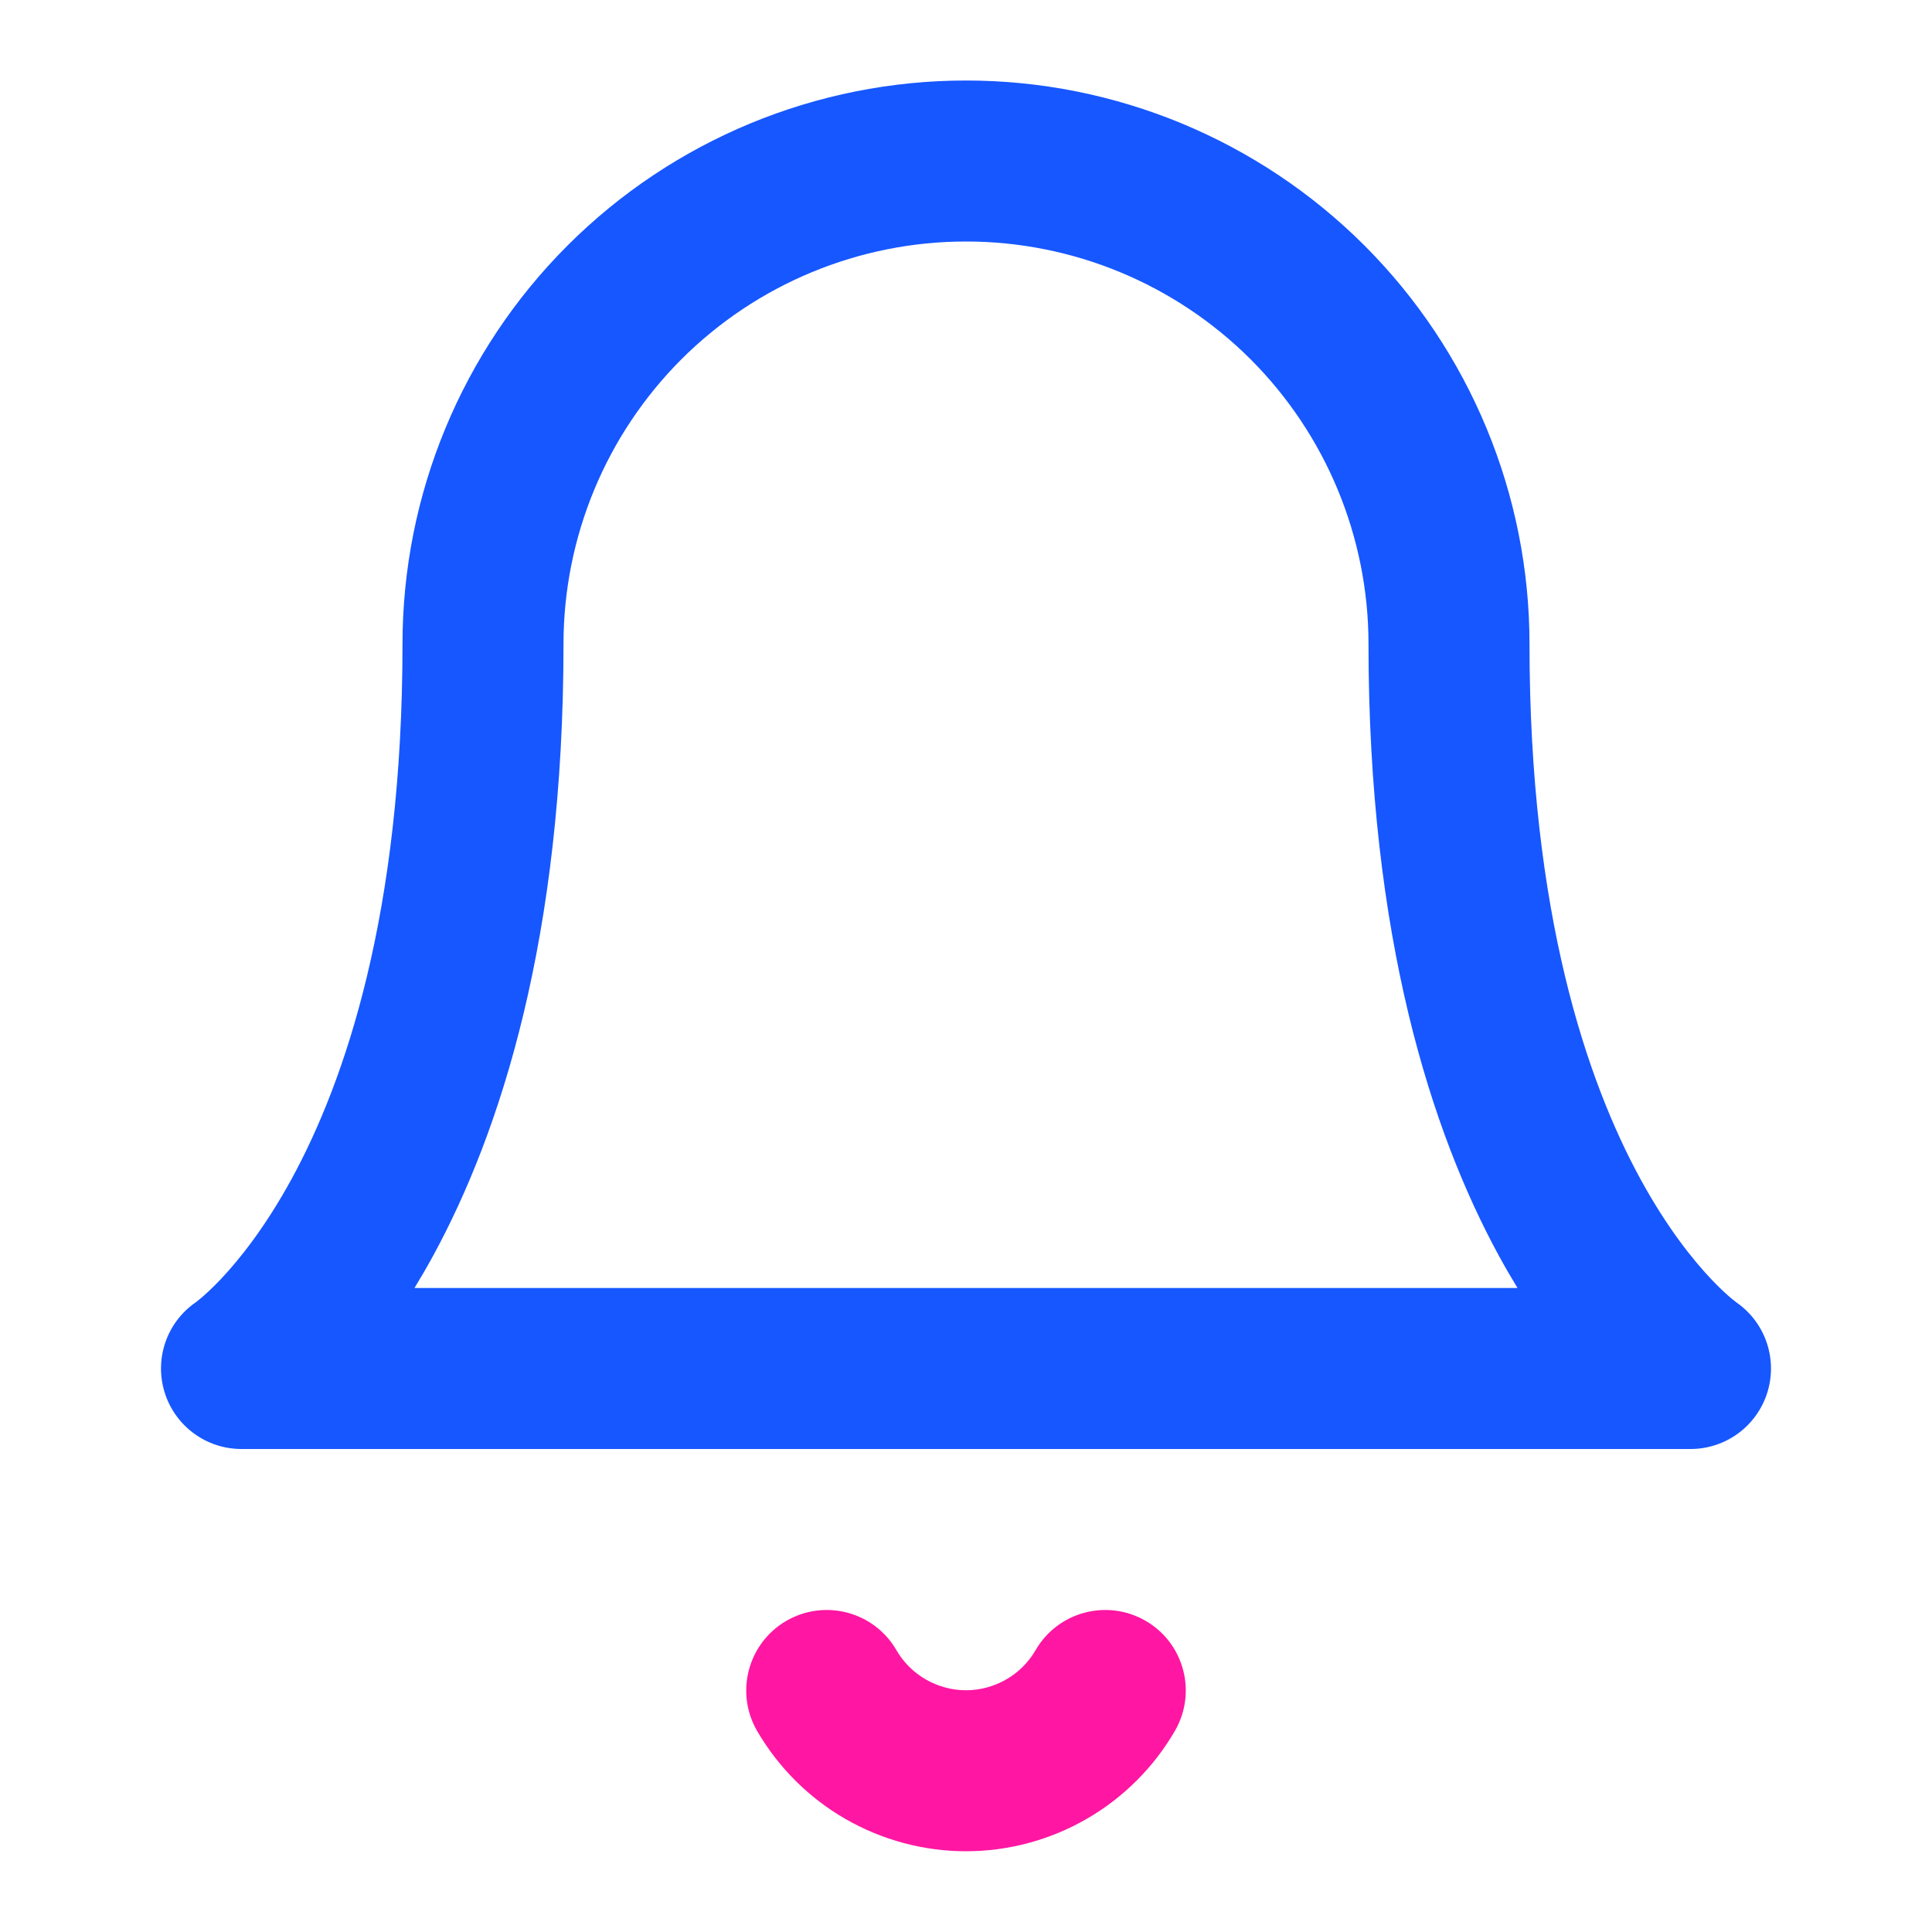 <svg width="24" height="24" viewBox="0 0 24 24" fill="none" xmlns="http://www.w3.org/2000/svg">
<path fill-rule="evenodd" clip-rule="evenodd" d="M12 1C10.143 1 8.363 1.738 7.05 3.05C5.737 4.363 5 6.143 5 8C5 11.353 4.283 13.435 3.622 14.646C3.29 15.254 2.967 15.653 2.743 15.89C2.63 16.009 2.542 16.088 2.489 16.132C2.462 16.154 2.444 16.168 2.437 16.174L2.434 16.176C2.075 16.422 1.917 16.872 2.043 17.29C2.171 17.712 2.559 18 3 18H21C21.441 18 21.829 17.712 21.957 17.29C22.083 16.872 21.925 16.422 21.566 16.176L21.564 16.174C21.556 16.168 21.538 16.154 21.511 16.132C21.458 16.088 21.37 16.009 21.257 15.89C21.033 15.653 20.71 15.254 20.378 14.646C19.717 13.435 19 11.353 19 8C19 6.143 18.262 4.363 16.95 3.05C15.637 1.738 13.857 1 12 1ZM18.622 15.604C18.698 15.743 18.775 15.875 18.851 16H5.149C5.225 15.875 5.302 15.743 5.378 15.604C6.217 14.065 7 11.647 7 8C7 6.674 7.527 5.402 8.464 4.464C9.402 3.527 10.674 3 12 3C13.326 3 14.598 3.527 15.536 4.464C16.473 5.402 17 6.674 17 8C17 11.647 17.783 14.065 18.622 15.604Z" fill="#1657FF"/>
<path d="M11.135 20.498C10.858 20.02 10.246 19.858 9.768 20.135C9.291 20.412 9.128 21.024 9.405 21.502C9.669 21.956 10.047 22.334 10.503 22.596C10.958 22.858 11.475 22.997 12 22.997C12.526 22.997 13.042 22.858 13.497 22.596C13.953 22.334 14.331 21.956 14.595 21.502C14.872 21.024 14.71 20.412 14.232 20.135C13.754 19.858 13.142 20.02 12.865 20.498C12.777 20.65 12.651 20.776 12.499 20.863C12.347 20.95 12.175 20.997 12 20.997C11.825 20.997 11.653 20.95 11.501 20.863C11.349 20.776 11.223 20.65 11.135 20.498Z" fill="#FF16A2"/>
</svg>
